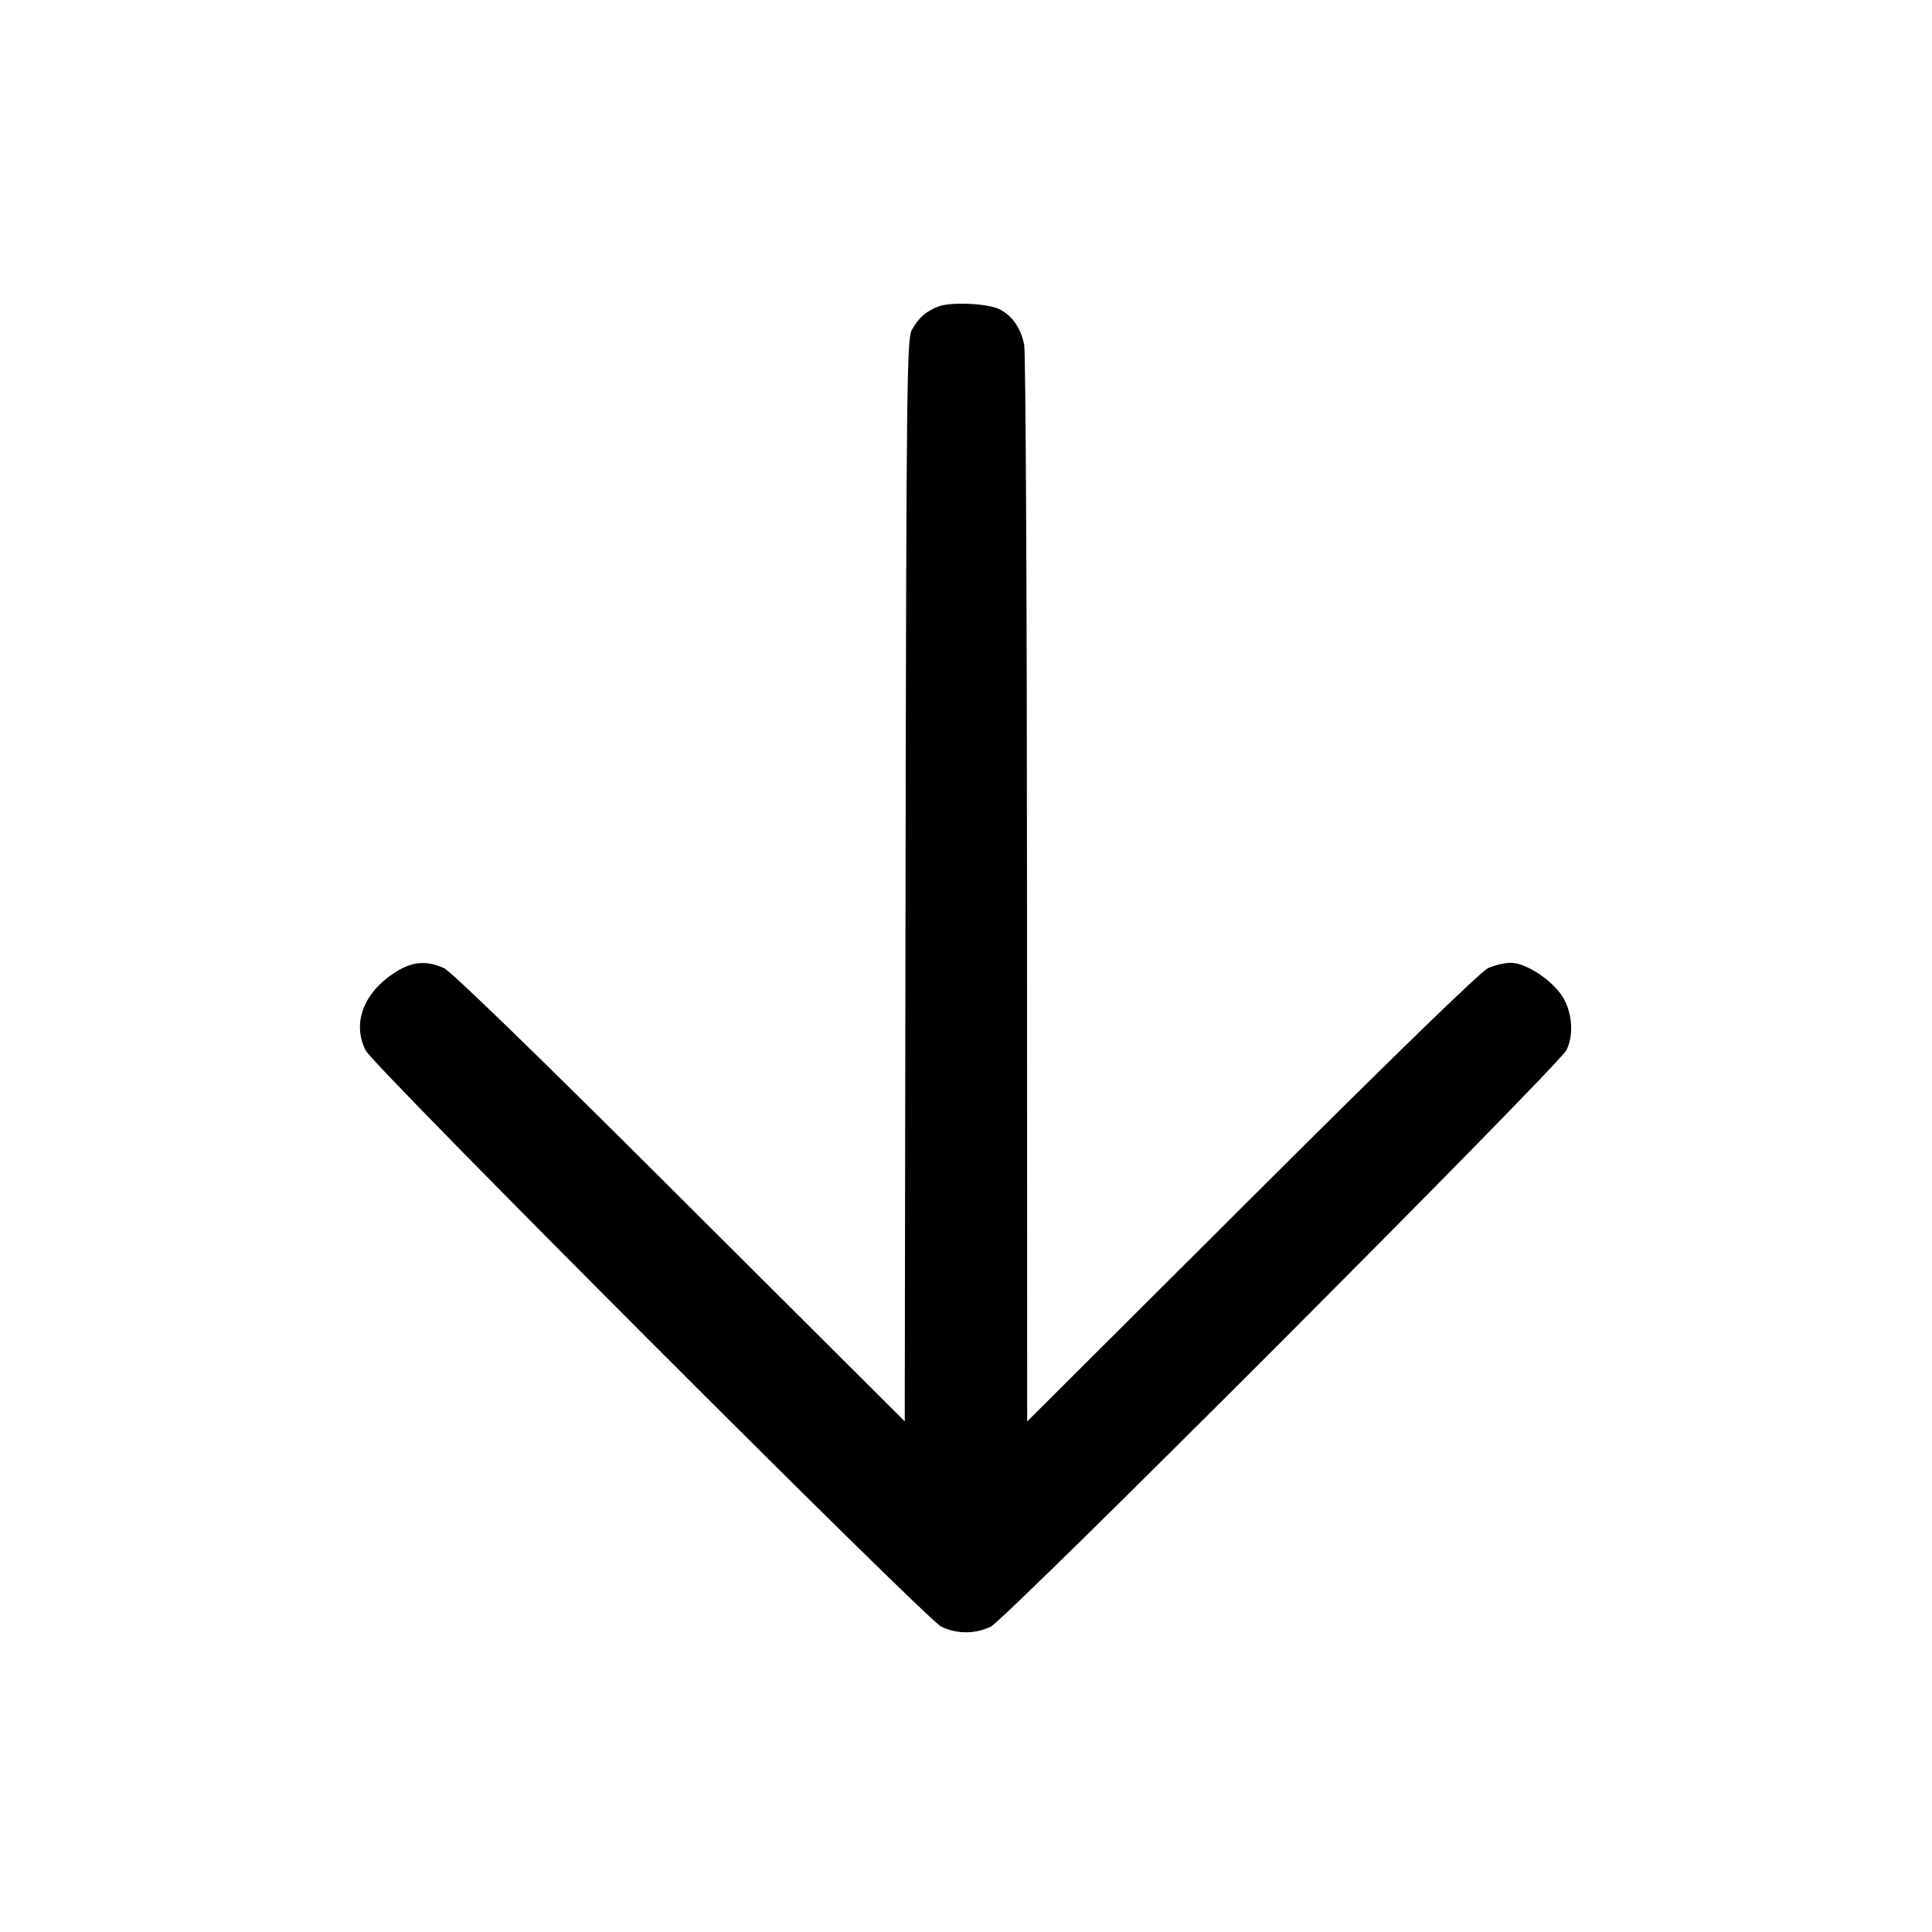 <svg viewBox="0 0 24 24" xmlns="http://www.w3.org/2000/svg"><path d="M11.660 3.806 C 11.507 3.863,11.409 3.949,11.326 4.100 C 11.266 4.210,11.259 4.787,11.249 10.938 L 11.239 17.657 8.449 14.875 C 6.677 13.107,5.607 12.069,5.514 12.026 C 5.299 11.929,5.122 11.943,4.913 12.076 C 4.516 12.328,4.371 12.709,4.543 13.050 C 4.645 13.250,11.508 20.121,11.694 20.208 C 11.891 20.300,12.109 20.300,12.306 20.208 C 12.495 20.119,19.356 13.248,19.460 13.043 C 19.561 12.843,19.526 12.528,19.382 12.339 C 19.230 12.140,18.938 11.960,18.768 11.960 C 18.693 11.960,18.566 11.990,18.486 12.026 C 18.393 12.069,17.323 13.108,15.550 14.876 L 12.760 17.658 12.758 11.059 C 12.757 7.430,12.741 4.382,12.723 4.286 C 12.683 4.077,12.575 3.921,12.416 3.842 C 12.271 3.769,11.819 3.748,11.660 3.806 " stroke="none" fill-rule="evenodd"></path></svg>
